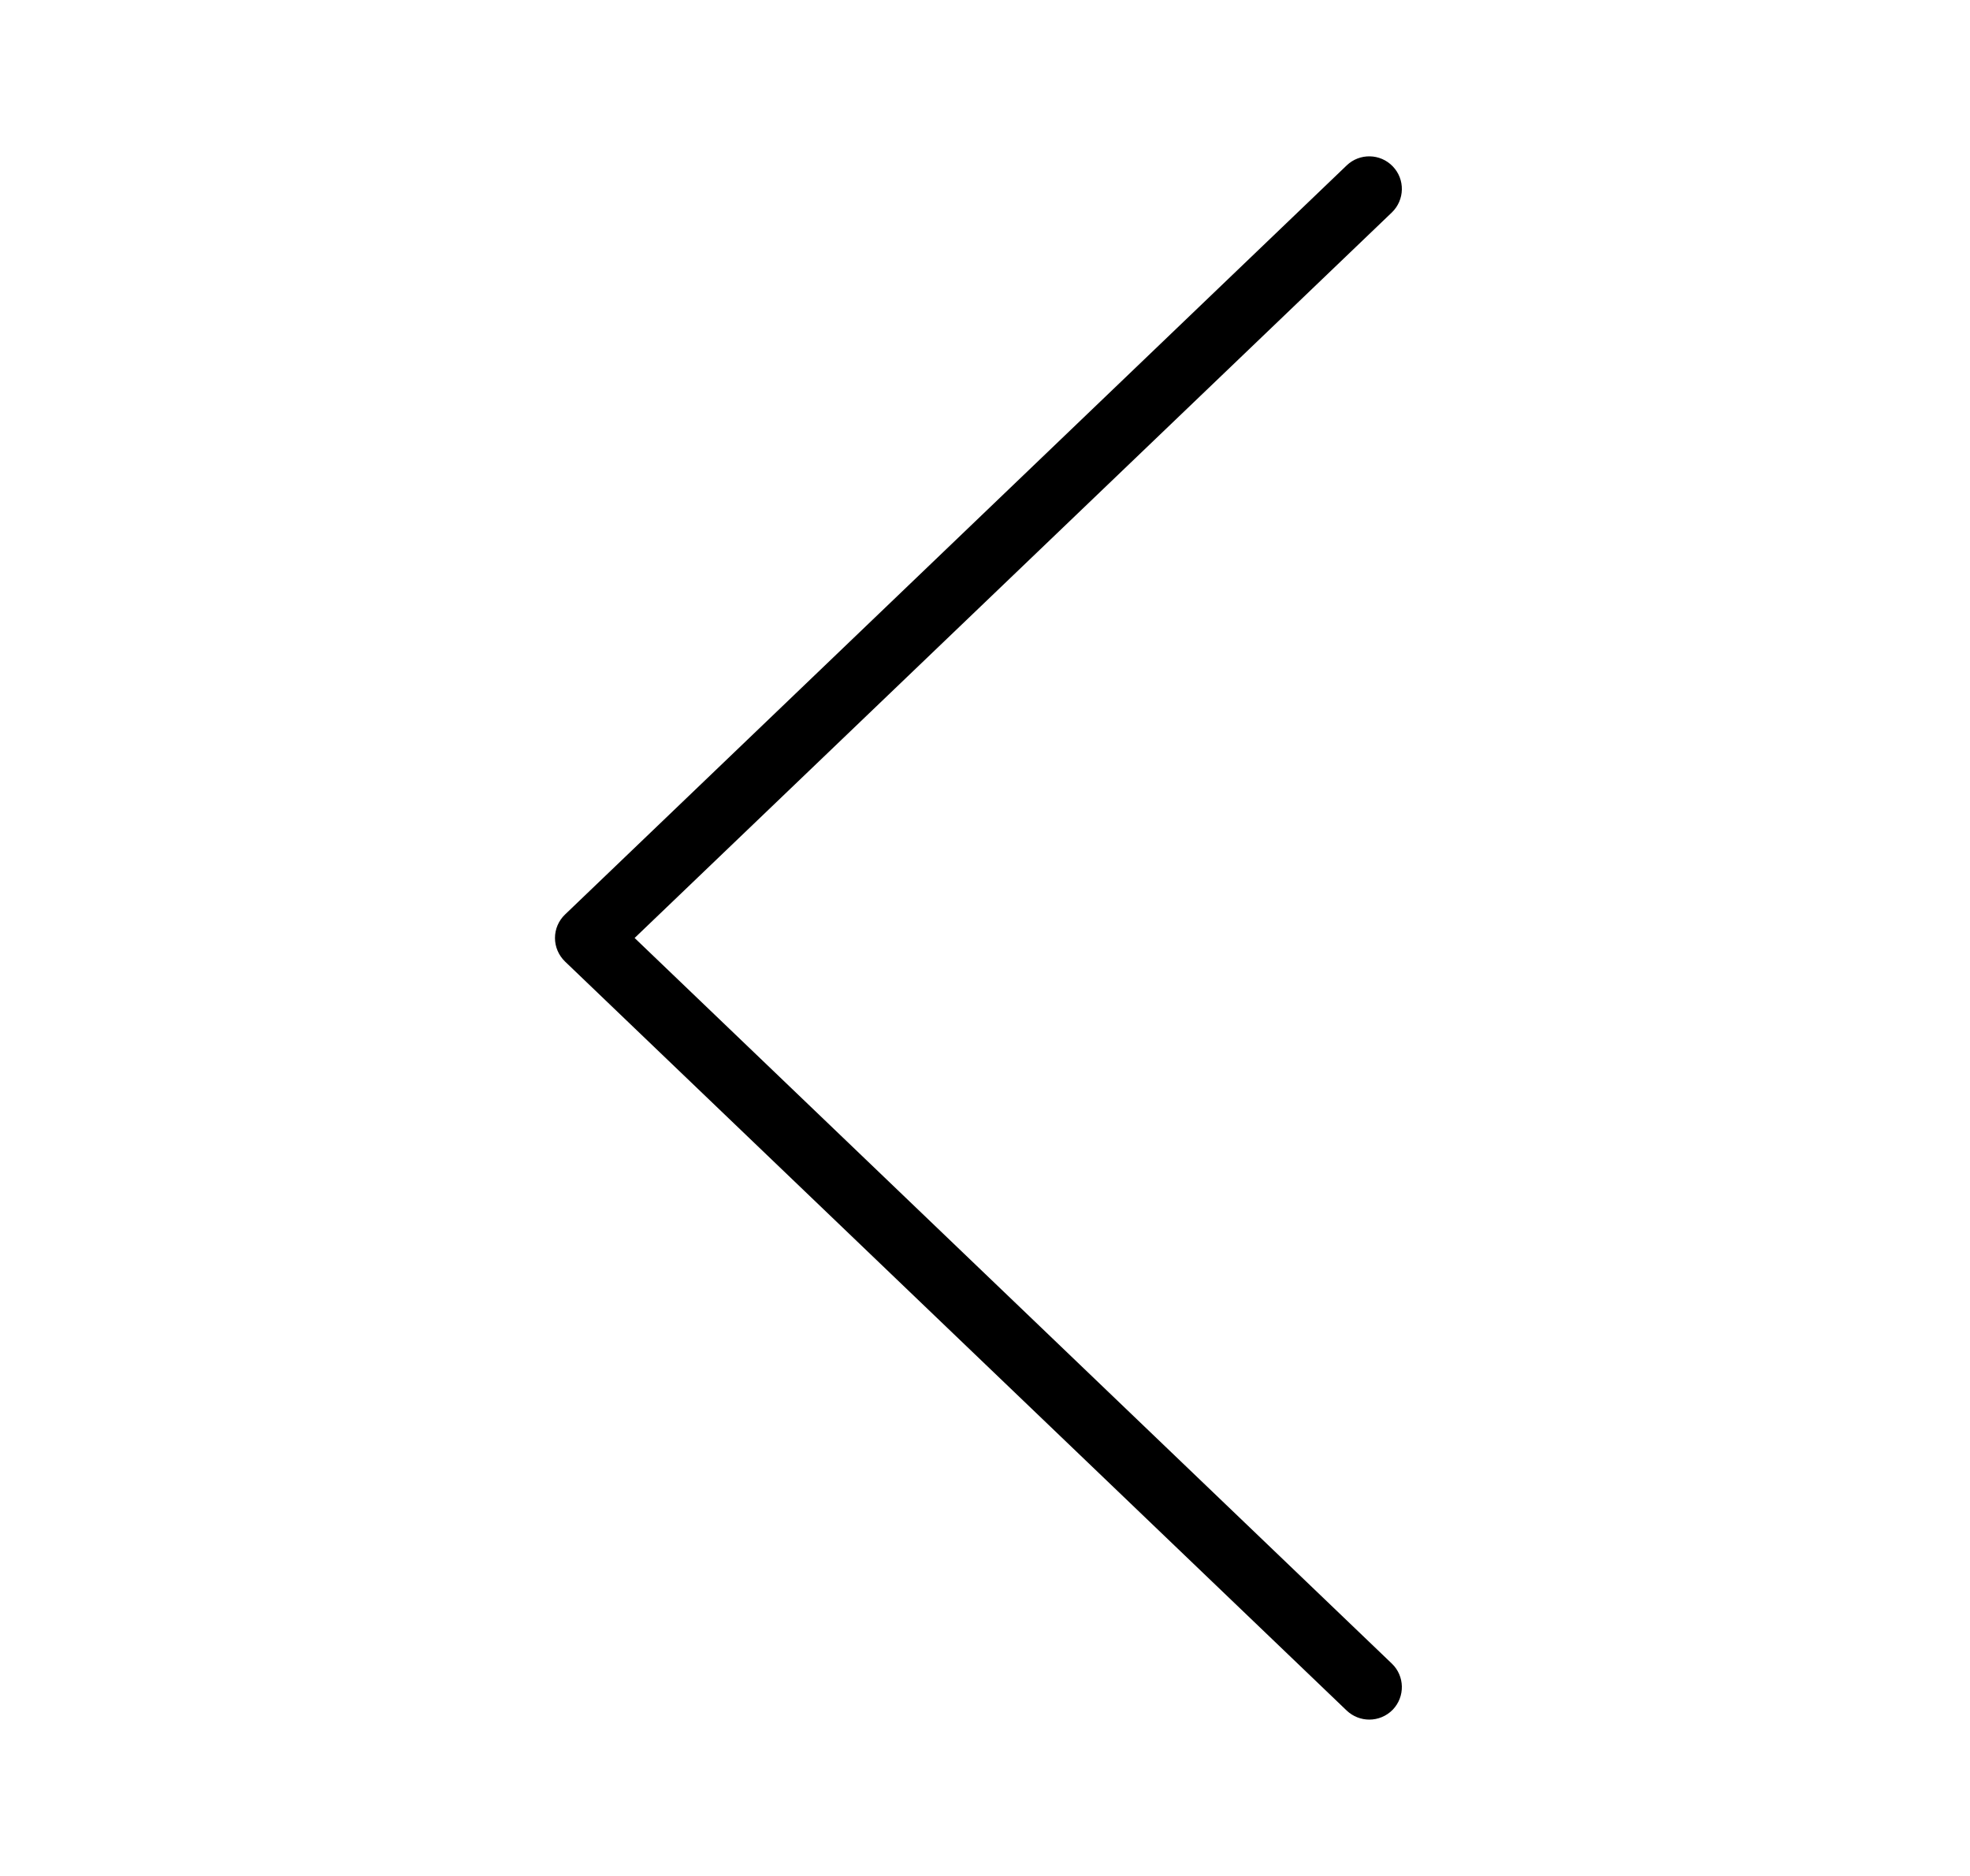 <svg width="21" height="20" viewBox="0 0 21 20" fill="currentColor" xmlns="http://www.w3.org/2000/svg">
<path fill-rule="evenodd" clip-rule="evenodd" d="M14.597 18.333C14.51 18.333 14.424 18.301 14.356 18.237L6.023 10.251C5.955 10.185 5.916 10.095 5.916 10C5.916 9.905 5.955 9.815 6.023 9.75L14.356 1.763C14.494 1.631 14.714 1.635 14.847 1.774C14.98 1.912 14.975 2.132 14.837 2.265L6.765 10L14.837 17.736C14.975 17.868 14.98 18.088 14.847 18.227C14.779 18.297 14.688 18.333 14.597 18.333Z" fill="currentColor"/>
</svg>
